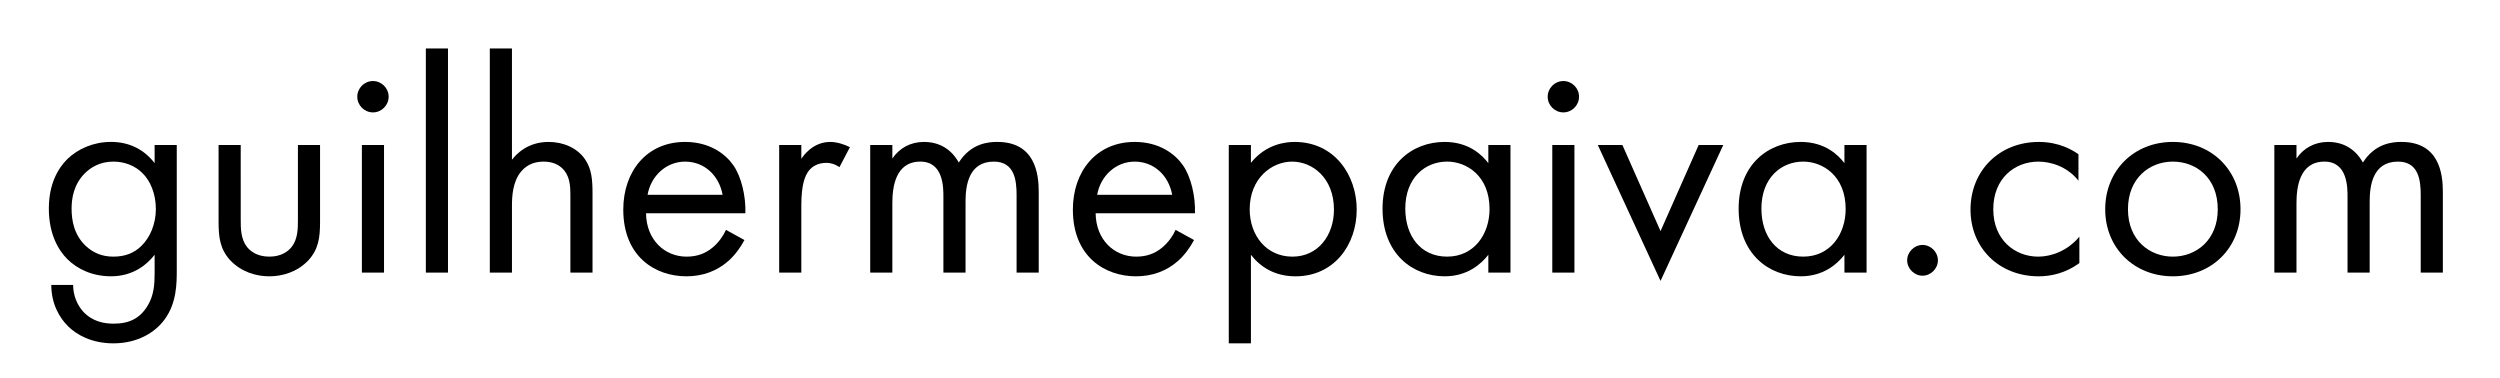 <?xml version="1.0" encoding="utf-8"?>
<!-- Generator: Adobe Illustrator 24.2.3, SVG Export Plug-In . SVG Version: 6.00 Build 0)  -->
<svg version="1.2" baseProfile="tiny" id="Layer_1" xmlns="http://www.w3.org/2000/svg" xmlns:xlink="http://www.w3.org/1999/xlink"
	 x="0px" y="0px" viewBox="0 0 2720 411" overflow="visible" xml:space="preserve">
<g>
	<path d="M168.23,157.76h24.09v135.5c0,15.06,0,36.47-13.38,54.54c-10.37,14.05-29.44,25.76-55.54,25.76
		c-23.75,0-40.15-9.37-49.52-18.74S55.81,330.41,55.81,310h23.75c0,11.71,4.68,22.08,10.71,28.77
		c10.04,11.04,22.75,13.38,33.46,13.38c17.06,0,28.77-6.02,36.8-19.41c7.03-11.38,7.7-23.76,7.7-35.47v-20.08
		c-8.03,10.37-23.09,23.42-47.51,23.42c-20.41,0-36.8-8.03-47.51-18.74c-9.37-9.37-20.07-26.77-20.07-54.87
		c0-27.1,10.04-43.83,20.07-53.87c11.71-11.38,28.77-18.74,47.51-18.74c20.41,0,36.47,8.7,47.51,23.09V157.76z M91.94,188.88
		c-11.71,12.04-14.05,26.77-14.05,38.14c0,12.04,2.34,28.44,15.73,40.82c7.7,7.03,17.06,11.38,29.78,11.38s22.75-4.01,30.45-11.71
		c9.37-9.03,15.73-23.75,15.73-40.15s-6.02-30.78-14.72-39.15c-7.7-7.7-19.07-12.38-31.45-12.38
		C108.67,175.83,98.63,182.19,91.94,188.88z"/>
	<path d="M261.91,238.73c0,9.7,0,21.08,6.69,29.78c3.68,4.68,11.04,10.71,24.42,10.71s20.74-6.02,24.42-10.71
		c6.69-8.7,6.69-20.08,6.69-29.78v-80.97h24.09v83.65c0,17.06-1.67,29.78-12.71,41.82c-12.38,13.05-28.77,17.4-42.49,17.4
		s-30.11-4.35-42.49-17.4c-11.04-12.04-12.71-24.76-12.71-41.82v-83.65h24.09V238.73z"/>
	<path d="M405.78,88.17c9.37,0,17.06,7.7,17.06,17.06s-7.7,17.06-17.06,17.06s-17.06-7.7-17.06-17.06S396.41,88.17,405.78,88.17z
		 M417.82,157.76v138.85h-24.09V157.76H417.82z"/>
	<path d="M487.41,52.71v243.91h-24.09V52.71H487.41z"/>
	<path d="M532.92,52.71h24.09v121.12c4.35-5.69,16.73-19.41,39.82-19.41c16.39,0,31.45,6.69,39.81,19.07
		c7.03,10.37,8.03,21.75,8.03,37.14v85.99h-24.09V211.3c0-8.36-0.67-18.07-6.36-25.43c-4.68-6.02-12.04-10.04-22.75-10.04
		c-8.36,0-17.4,2.34-24.42,10.71c-9.37,11.04-10.04,27.44-10.04,37.47v72.6h-24.09V52.71z"/>
	<path d="M809.95,261.15c-4.02,7.7-10.04,16.06-17.06,22.42c-12.71,11.38-28.44,17.06-46.17,17.06c-33.46,0-68.59-21.08-68.59-72.6
		c0-41.49,25.43-73.61,67.25-73.61c27.1,0,44.17,13.38,52.53,25.43c8.7,12.38,13.72,33.79,13.05,52.19H702.88
		c0.33,28.77,20.07,47.18,44.16,47.18c11.38,0,20.41-3.35,28.44-10.04c6.36-5.35,11.38-12.38,14.39-19.07L809.95,261.15z
		 M786.19,211.97c-4.01-21.75-20.41-36.13-40.82-36.13s-37.14,15.39-40.82,36.13H786.19z"/>
	<path d="M847.76,157.76h24.09v15.06c2.34-3.68,12.71-18.4,31.45-18.4c7.36,0,15.39,2.68,21.41,5.69l-11.38,21.75
		c-5.35-3.68-10.37-4.68-14.05-4.68c-9.7,0-15.72,4.02-19.41,8.7c-4.01,5.35-8.03,14.72-8.03,37.47v73.27h-24.09V157.76z"/>
	<path d="M946.79,157.76h24.09v14.72c7.7-11.38,19.74-18.07,34.46-18.07c25.09,0,35.13,17.73,37.81,22.42
		c13.38-21.08,32.45-22.42,41.82-22.42c41.15,0,45.17,34.46,45.17,54.2v87.99h-24.09V212.3c0-15.72-2.01-36.47-24.76-36.47
		c-27.77,0-30.78,26.77-30.78,43.5v77.29h-24.09v-82.31c0-9.7,0.33-38.48-25.09-38.48c-27.44,0-30.45,28.44-30.45,45.17v75.62
		h-24.09V157.76z"/>
	<path d="M1299.11,261.15c-4.02,7.7-10.04,16.06-17.06,22.42c-12.71,11.38-28.44,17.06-46.17,17.06c-33.46,0-68.59-21.08-68.59-72.6
		c0-41.49,25.43-73.61,67.25-73.61c27.1,0,44.17,13.38,52.53,25.43c8.7,12.38,13.72,33.79,13.05,52.19h-108.07
		c0.33,28.77,20.07,47.18,44.16,47.18c11.38,0,20.41-3.35,28.44-10.04c6.36-5.35,11.38-12.38,14.39-19.07L1299.11,261.15z
		 M1275.35,211.97c-4.01-21.75-20.41-36.13-40.82-36.13s-37.14,15.39-40.82,36.13H1275.35z"/>
	<path d="M1361,373.57h-24.09v-215.8H1361v19.41c16.39-20.41,37.47-22.75,47.51-22.75c43.5,0,67.59,36.13,67.59,73.61
		c0,38.14-24.43,72.6-66.58,72.6c-22.42,0-38.14-10.04-48.51-23.42V373.57z M1451.34,228.03c0-34.13-23.09-52.19-45.5-52.19
		c-22.42,0-46.17,18.4-46.17,51.86c0,28.44,18.07,51.53,46.51,51.53C1434.28,279.22,1451.34,255.8,1451.34,228.03z"/>
	<path d="M1619.3,157.76h24.09v138.85h-24.09v-19.41c-8.03,10.37-23.09,23.42-47.51,23.42c-35.13,0-67.59-24.76-67.59-73.61
		c0-47.84,32.12-72.6,67.59-72.6c26.77,0,41.15,14.72,47.51,23.09V157.76z M1528.96,227.02c0,29.78,16.73,52.19,45.5,52.19
		c29.44,0,46.17-24.42,46.17-51.86c0-35.8-24.76-51.53-46.17-51.53C1550.71,175.83,1528.96,193.23,1528.96,227.02z"/>
	<path d="M1700.94,88.17c9.37,0,17.06,7.7,17.06,17.06s-7.7,17.06-17.06,17.06c-9.37,0-17.06-7.7-17.06-17.06
		S1691.57,88.17,1700.94,88.17z M1712.98,157.76v138.85h-24.09V157.76H1712.98z"/>
	<path d="M1765.17,157.76l41.49,93.68l41.49-93.68h26.77l-68.25,147.88l-68.25-147.88H1765.17z"/>
	<path d="M2006.74,157.76h24.09v138.85h-24.09v-19.41c-8.03,10.37-23.09,23.42-47.51,23.42c-35.13,0-67.59-24.76-67.59-73.61
		c0-47.84,32.12-72.6,67.59-72.6c26.77,0,41.15,14.72,47.51,23.09V157.76z M1916.41,227.02c0,29.78,16.73,52.19,45.5,52.19
		c29.44,0,46.17-24.42,46.17-51.86c0-35.8-24.76-51.53-46.17-51.53C1938.15,175.83,1916.41,193.23,1916.41,227.02z"/>
	<path d="M2091.72,266.5c9.03,0,16.73,7.7,16.73,16.73c0,9.03-7.7,16.73-16.73,16.73s-16.73-7.7-16.73-16.73
		C2075,274.2,2082.69,266.5,2091.72,266.5z"/>
	<path d="M2261.36,196.58c-12.71-16.06-31.12-20.74-43.5-20.74c-25.76,0-49.18,18.07-49.18,51.86c0,33.79,24.09,51.53,48.85,51.53
		c14.39,0,32.12-6.36,44.83-21.75v28.77c-15.06,11.04-31.12,14.39-44.16,14.39c-43.16,0-74.28-30.78-74.28-72.6
		c0-42.49,31.45-73.61,74.28-73.61c22.08,0,36.47,8.7,43.16,13.38V196.58z"/>
	<path d="M2290.46,227.69c0-42.16,31.12-73.27,73.61-73.27s73.61,31.12,73.61,73.27c0,42.16-31.45,72.94-73.61,72.94
		S2290.46,269.85,2290.46,227.69z M2315.22,227.69c0,34.13,24.09,51.53,48.85,51.53c25.09,0,48.85-17.73,48.85-51.53
		c0-34.13-23.42-51.86-48.85-51.86S2315.22,193.9,2315.22,227.69z"/>
	<path d="M2474.48,157.76h24.09v14.72c7.7-11.38,19.74-18.07,34.46-18.07c25.09,0,35.13,17.73,37.81,22.42
		c13.38-21.08,32.46-22.42,41.82-22.42c41.15,0,45.17,34.46,45.17,54.2v87.99h-24.09V212.3c0-15.72-2.01-36.47-24.76-36.47
		c-27.77,0-30.78,26.77-30.78,43.5v77.29h-24.09v-82.31c0-9.7,0.33-38.48-25.09-38.48c-27.44,0-30.45,28.44-30.45,45.17v75.62
		h-24.09V157.76z"/>
</g>
</svg>
